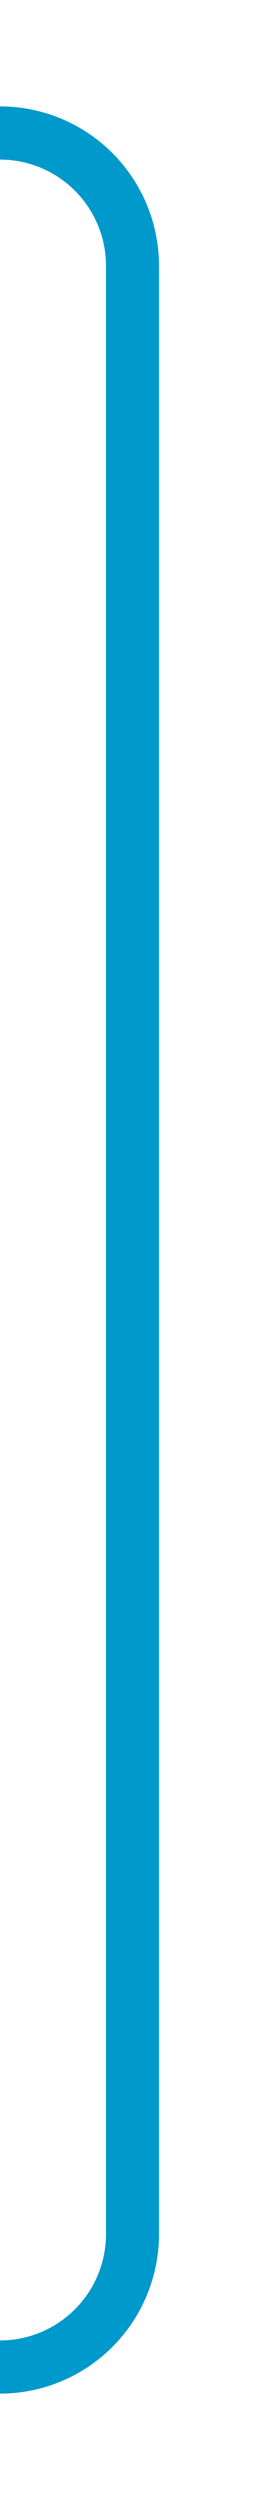 ﻿<?xml version="1.0" encoding="utf-8"?>
<svg version="1.1" xmlns:xlink="http://www.w3.org/1999/xlink" width="10px" height="94px" preserveAspectRatio="xMidYMin meet" viewBox="1029.154 797  8 94" xmlns="http://www.w3.org/2000/svg">
  <path d="M 1006 886  L 1028.154 886  A 5 5 0 0 0 1033.154 881 L 1033.154 807  A 5 5 0 0 0 1028.154 802 L 1006 802  " stroke-width="2" stroke="#0099cc" fill="none" />
</svg>
